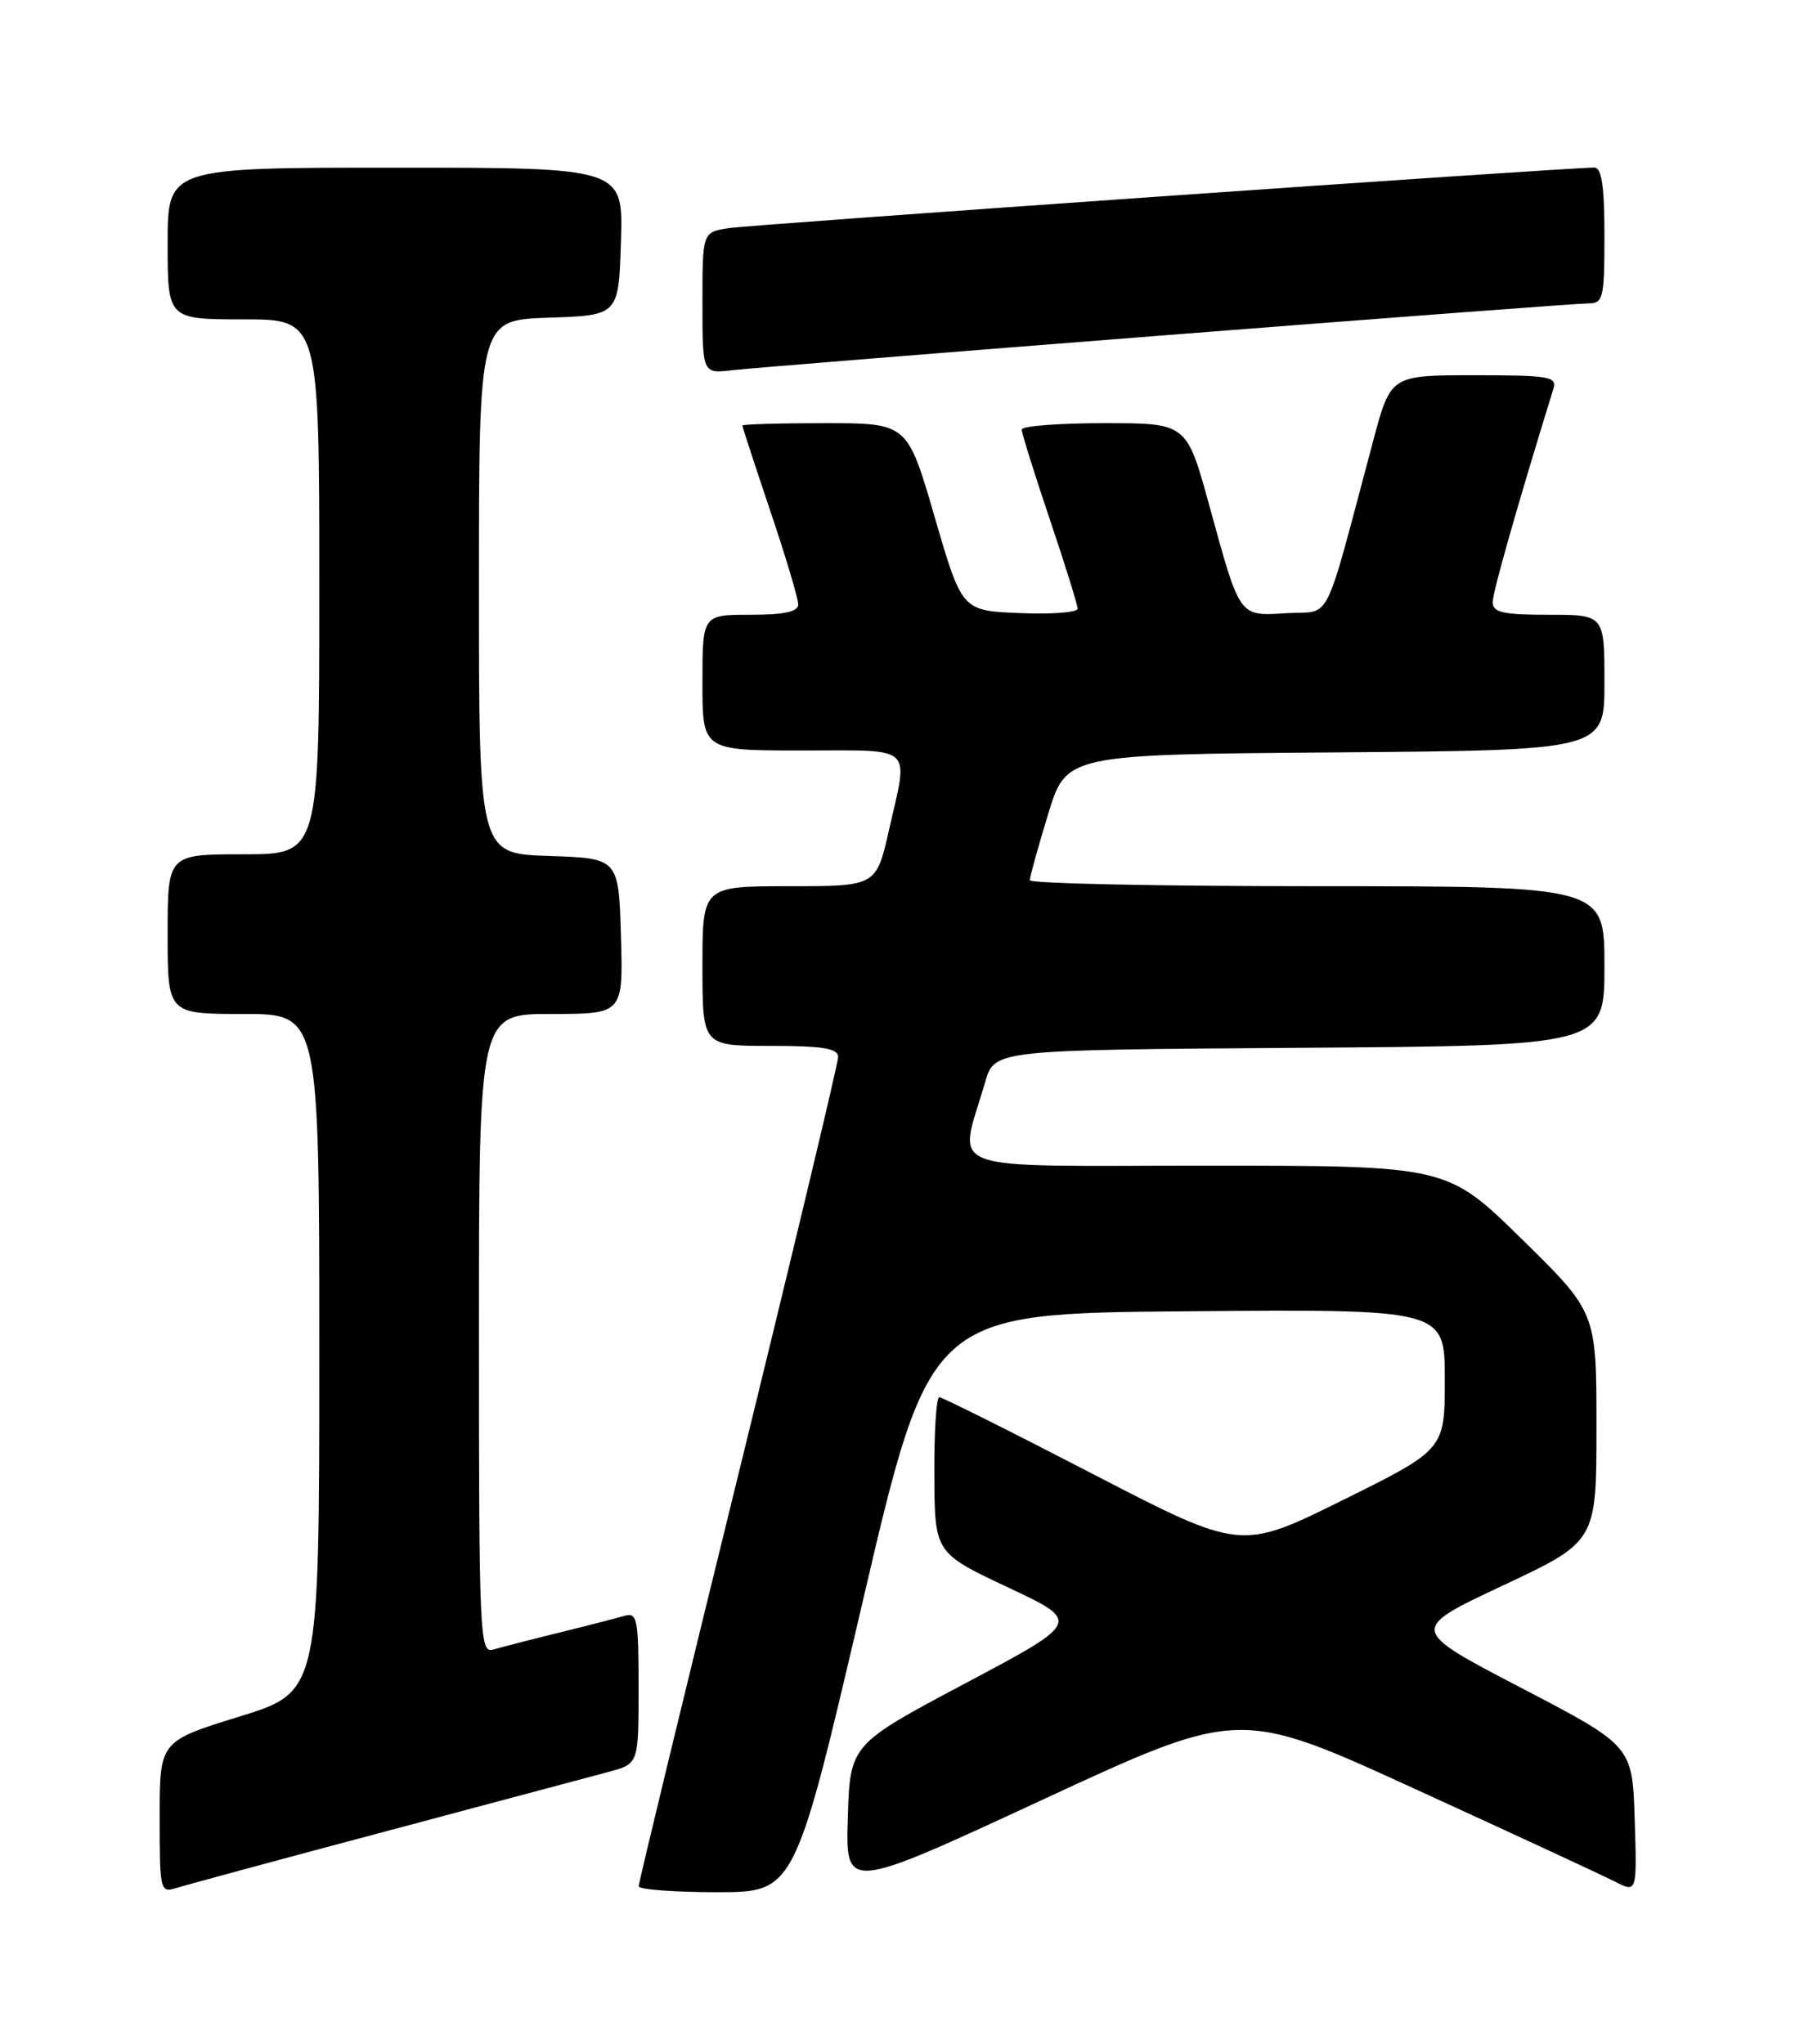 <?xml version="1.0" encoding="UTF-8" standalone="no"?>
<!DOCTYPE svg PUBLIC "-//W3C//DTD SVG 1.1//EN" "http://www.w3.org/Graphics/SVG/1.1/DTD/svg11.dtd" >
<svg xmlns="http://www.w3.org/2000/svg" xmlns:xlink="http://www.w3.org/1999/xlink" version="1.1" viewBox="0 0 226 256">
 <g >
 <path fill="currentColor"
d=" M 48.29 229.39 C 61.61 225.84 74.19 222.48 76.25 221.93 C 80.00 220.92 80.00 220.92 80.00 211.39 C 80.00 202.79 79.83 201.92 78.25 202.38 C 77.29 202.66 73.58 203.62 70.00 204.50 C 66.42 205.38 62.71 206.34 61.75 206.62 C 60.10 207.10 60.00 204.76 60.00 167.07 C 60.00 127.00 60.00 127.00 69.04 127.00 C 78.07 127.00 78.07 127.00 77.79 117.25 C 77.50 107.50 77.50 107.50 68.75 107.21 C 60.00 106.92 60.00 106.92 60.00 73.50 C 60.00 40.08 60.00 40.08 68.75 39.79 C 77.50 39.50 77.50 39.50 77.79 30.25 C 78.08 21.00 78.08 21.00 49.54 21.00 C 21.00 21.00 21.00 21.00 21.00 30.50 C 21.00 40.00 21.00 40.00 30.50 40.00 C 40.00 40.00 40.00 40.00 40.00 73.50 C 40.00 107.00 40.00 107.00 30.50 107.00 C 21.00 107.00 21.00 107.00 21.00 117.00 C 21.00 127.00 21.00 127.00 30.50 127.00 C 40.00 127.00 40.00 127.00 40.00 169.46 C 40.00 211.91 40.00 211.91 30.00 215.00 C 20.00 218.09 20.00 218.09 20.00 227.61 C 20.00 236.75 20.08 237.11 22.04 236.49 C 23.17 236.13 34.98 232.93 48.29 229.39 Z  M 108.04 200.75 C 116.50 164.50 116.50 164.50 148.75 164.24 C 181.00 163.97 181.00 163.97 181.00 172.77 C 181.00 181.56 181.00 181.56 168.22 187.89 C 155.45 194.22 155.45 194.22 136.89 184.61 C 126.68 179.32 118.03 175.00 117.67 175.00 C 117.30 175.00 117.02 179.39 117.05 184.75 C 117.10 194.50 117.10 194.50 126.27 198.82 C 135.44 203.13 135.44 203.13 120.97 210.82 C 106.50 218.50 106.50 218.50 106.21 227.68 C 105.93 236.86 105.93 236.86 130.60 225.42 C 155.27 213.99 155.27 213.99 177.38 224.12 C 189.55 229.68 200.75 234.88 202.29 235.66 C 205.08 237.09 205.08 237.09 204.79 227.88 C 204.50 218.67 204.50 218.67 190.52 211.38 C 176.54 204.10 176.54 204.10 188.27 198.59 C 200.00 193.08 200.00 193.08 200.00 178.72 C 200.00 164.37 200.00 164.37 190.63 155.18 C 181.27 146.00 181.27 146.00 151.06 146.00 C 117.19 146.00 120.07 147.09 123.42 135.52 C 124.59 131.50 124.59 131.50 162.79 131.24 C 201.00 130.98 201.00 130.98 201.00 120.99 C 201.00 111.00 201.00 111.00 165.00 111.00 C 145.20 111.00 129.00 110.66 129.01 110.25 C 129.01 109.84 130.04 106.12 131.30 102.00 C 133.58 94.50 133.58 94.50 167.29 94.24 C 201.00 93.97 201.00 93.97 201.00 85.49 C 201.00 77.00 201.00 77.00 194.00 77.00 C 188.28 77.00 187.00 76.71 187.00 75.42 C 187.00 74.15 190.20 62.93 194.59 48.75 C 195.09 47.16 194.18 47.00 184.68 47.00 C 174.22 47.00 174.22 47.00 172.02 55.25 C 165.69 78.93 166.93 76.46 161.21 76.80 C 155.15 77.16 155.40 77.51 151.48 63.25 C 148.66 53.00 148.66 53.00 138.33 53.00 C 132.65 53.00 128.00 53.36 128.00 53.80 C 128.00 54.25 129.57 59.28 131.50 65.00 C 133.43 70.72 135.00 75.77 135.00 76.24 C 135.00 76.71 131.74 76.96 127.75 76.79 C 120.51 76.50 120.51 76.50 117.09 64.75 C 113.68 53.00 113.68 53.00 103.34 53.00 C 97.65 53.00 93.00 53.14 93.00 53.30 C 93.00 53.47 94.58 58.28 96.50 64.00 C 98.43 69.72 100.00 74.98 100.00 75.70 C 100.00 76.62 98.26 77.00 94.00 77.00 C 88.00 77.00 88.00 77.00 88.00 85.50 C 88.00 94.00 88.00 94.00 100.50 94.00 C 114.72 94.00 113.81 93.17 111.39 103.88 C 109.78 111.00 109.78 111.00 98.89 111.00 C 88.00 111.00 88.00 111.00 88.00 121.00 C 88.00 131.00 88.00 131.00 96.50 131.00 C 103.08 131.00 105.00 131.31 105.00 132.39 C 105.00 133.15 99.38 156.66 92.51 184.64 C 85.63 212.61 80.01 235.84 80.01 236.25 C 80.00 236.66 84.40 237.00 89.79 237.00 C 99.57 237.00 99.57 237.00 108.04 200.75 Z  M 146.24 41.97 C 174.15 39.78 197.88 38.00 198.99 38.00 C 200.85 38.00 201.00 37.35 201.00 29.50 C 201.00 23.37 200.65 21.00 199.75 20.99 C 196.59 20.96 94.13 28.13 91.25 28.58 C 88.00 29.09 88.00 29.09 88.00 37.95 C 88.00 46.81 88.00 46.81 91.75 46.37 C 93.81 46.13 118.33 44.15 146.24 41.97 Z "/>
</g>
</svg>